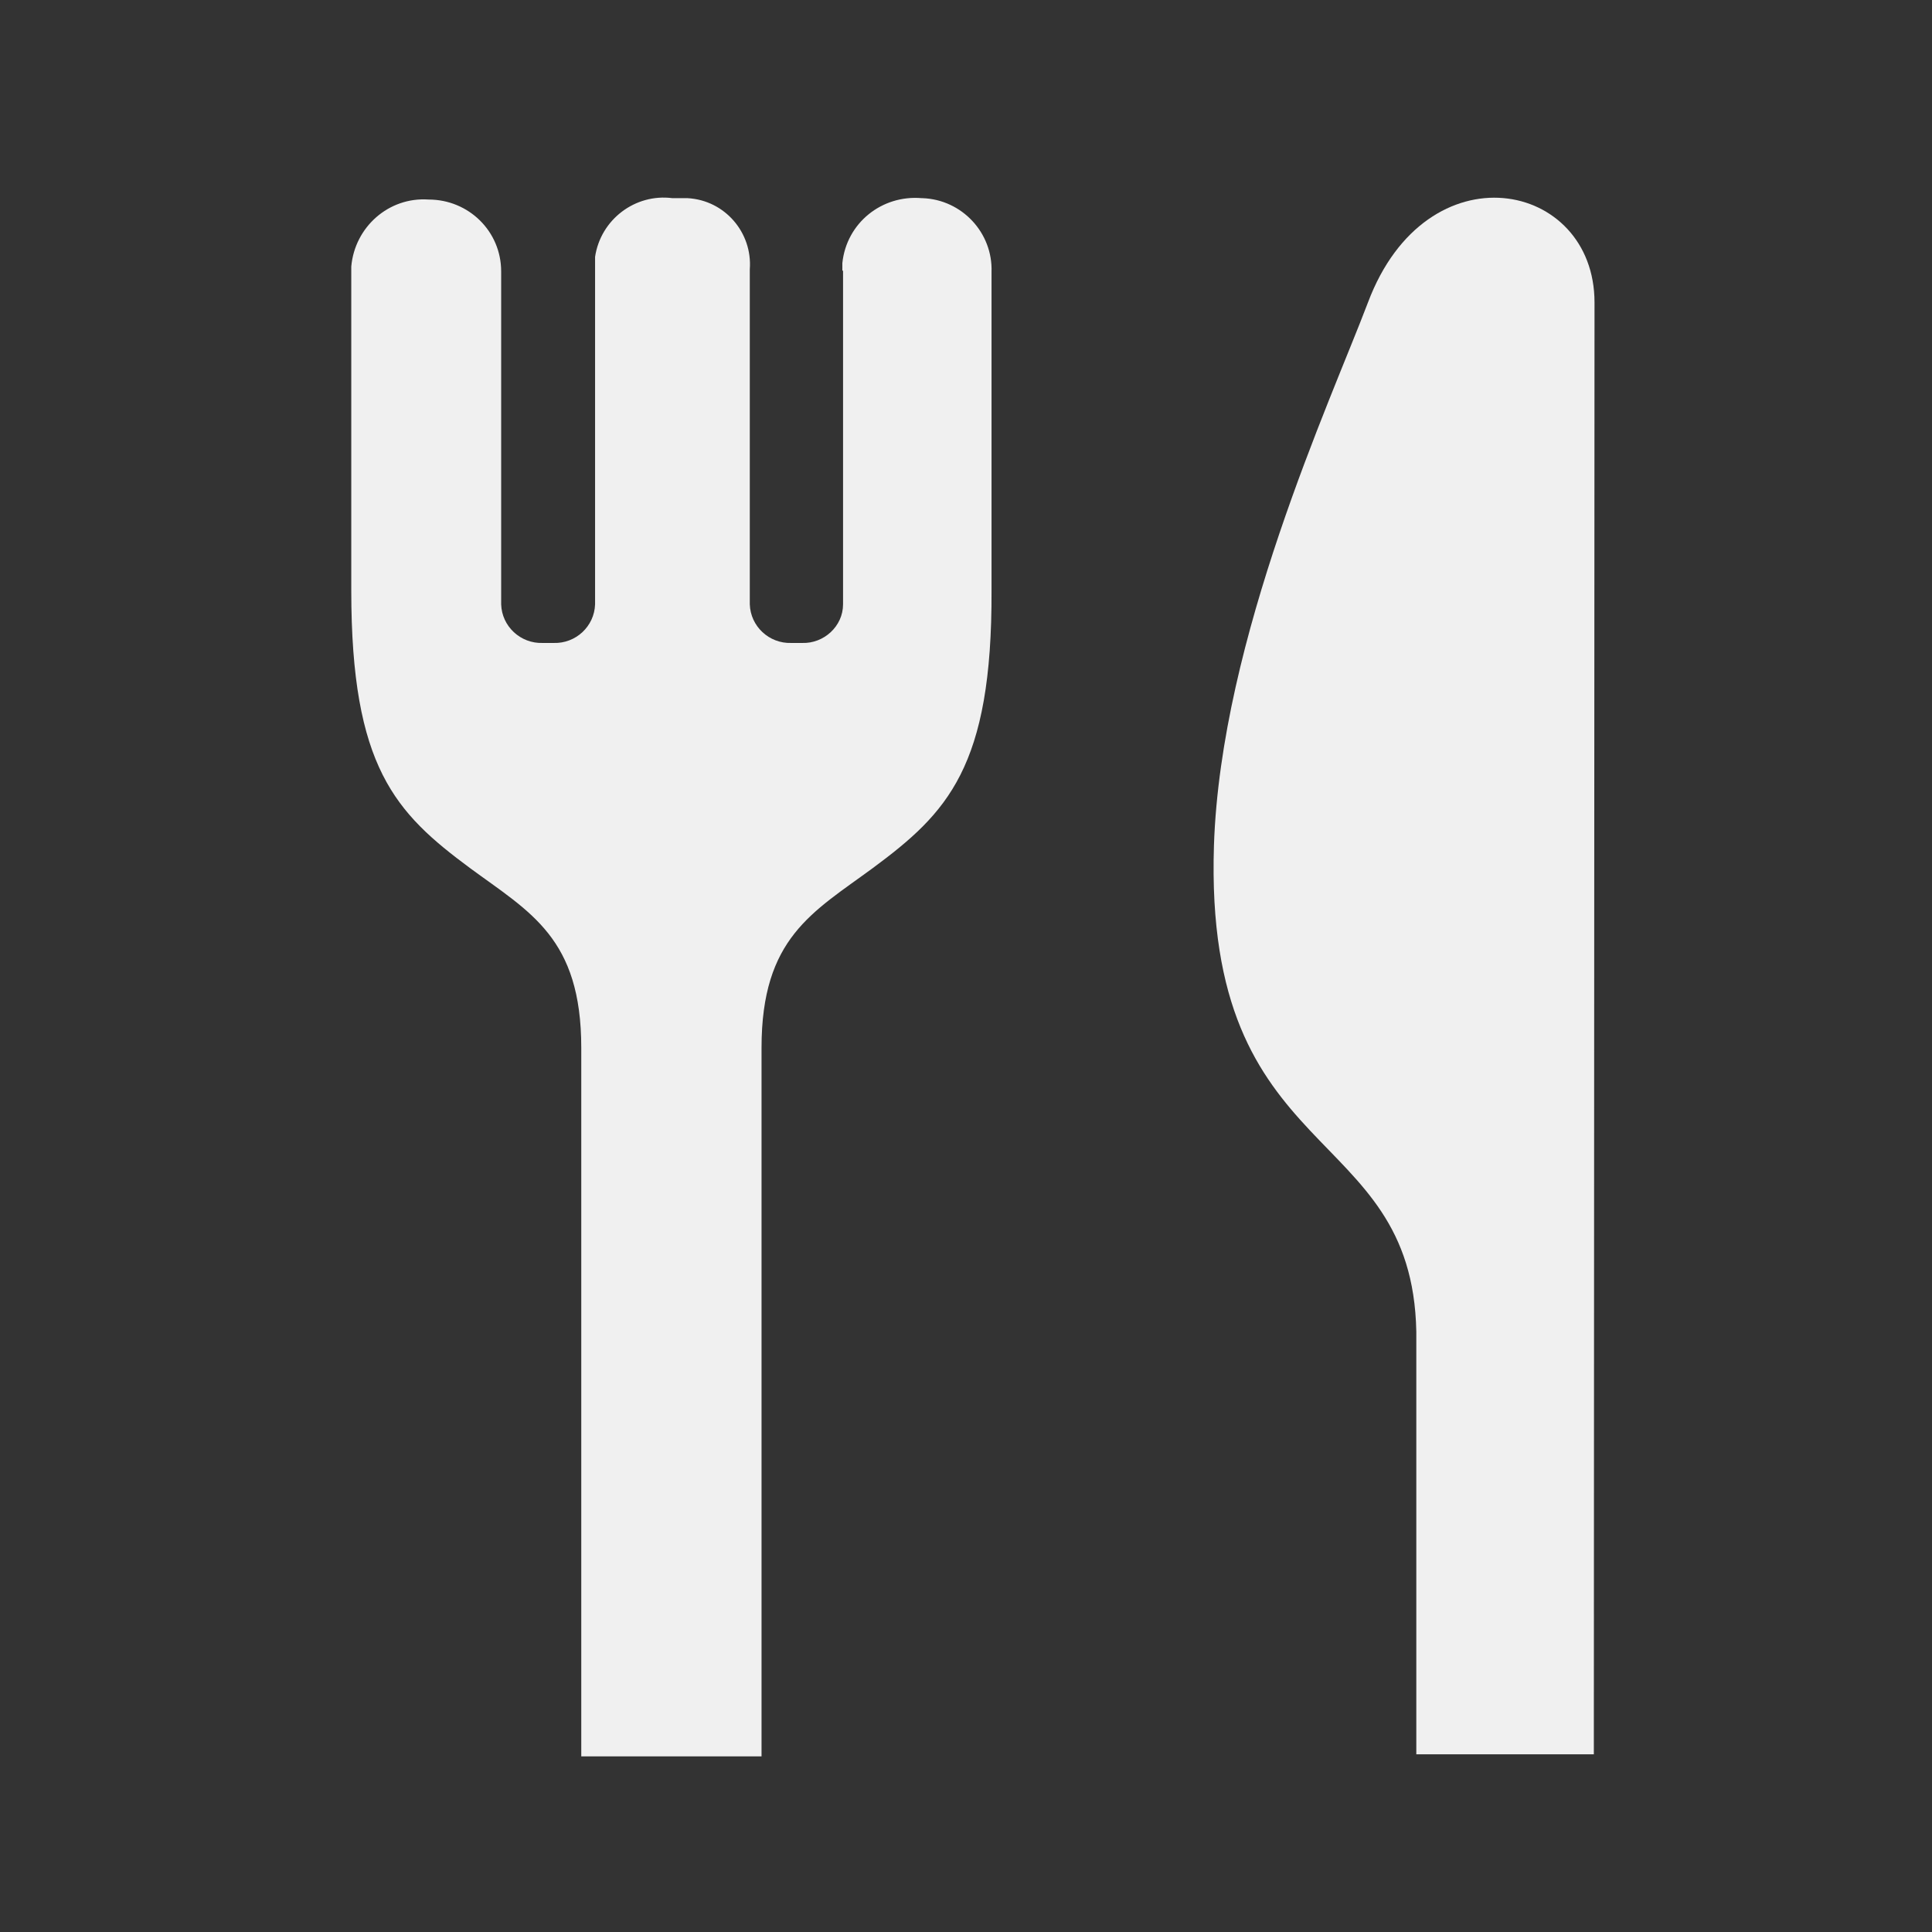 <svg width="88" height="88" viewBox="0 0 88 88" fill="none" xmlns="http://www.w3.org/2000/svg">
<rect x="0" y="0" width="88" height="88" fill="#333333" stroke="none"/>
<path d="M38.4 12.329V27.525C38.4 28.531 37.519 29.318 36.543 29.286H36.04C35.033 29.318 34.184 28.531 34.152 27.525V12.267C34.278 10.599 33.02 9.121 31.321 9.026C31.321 9.026 31.321 9.026 31.29 9.026C31.069 9.026 30.849 9.026 30.629 9.026C28.93 8.806 27.357 10.001 27.105 11.7C27.105 11.889 27.105 12.078 27.105 12.267V27.525C27.074 28.531 26.224 29.318 25.218 29.286H24.714C23.708 29.318 22.858 28.531 22.827 27.525V12.361C22.827 10.536 21.348 9.089 19.523 9.089C17.699 8.963 16.157 10.348 16 12.141V26.895C16 34.949 18.013 37.026 21.411 39.542C24.148 41.556 26.476 42.72 26.476 47.722V80H34.687V47.722C34.687 42.72 37.015 41.556 39.752 39.542C43.15 37.026 45.195 34.949 45.163 26.895V12.392C45.226 10.599 43.811 9.089 42.017 9.026C42.017 9.026 42.017 9.026 41.986 9.026C40.161 8.869 38.557 10.159 38.368 11.983V12.329" fill="#F0F0F0"/>
<path d="M62.309 13.777C60.579 18.338 55.608 29.066 55.294 38.504C54.822 53.196 64.323 51.025 64.511 60.652V79.906H72.597V80L72.628 13.777C72.628 8.208 64.983 6.667 62.309 13.777Z" fill="#F0F0F0"/>
</svg>
